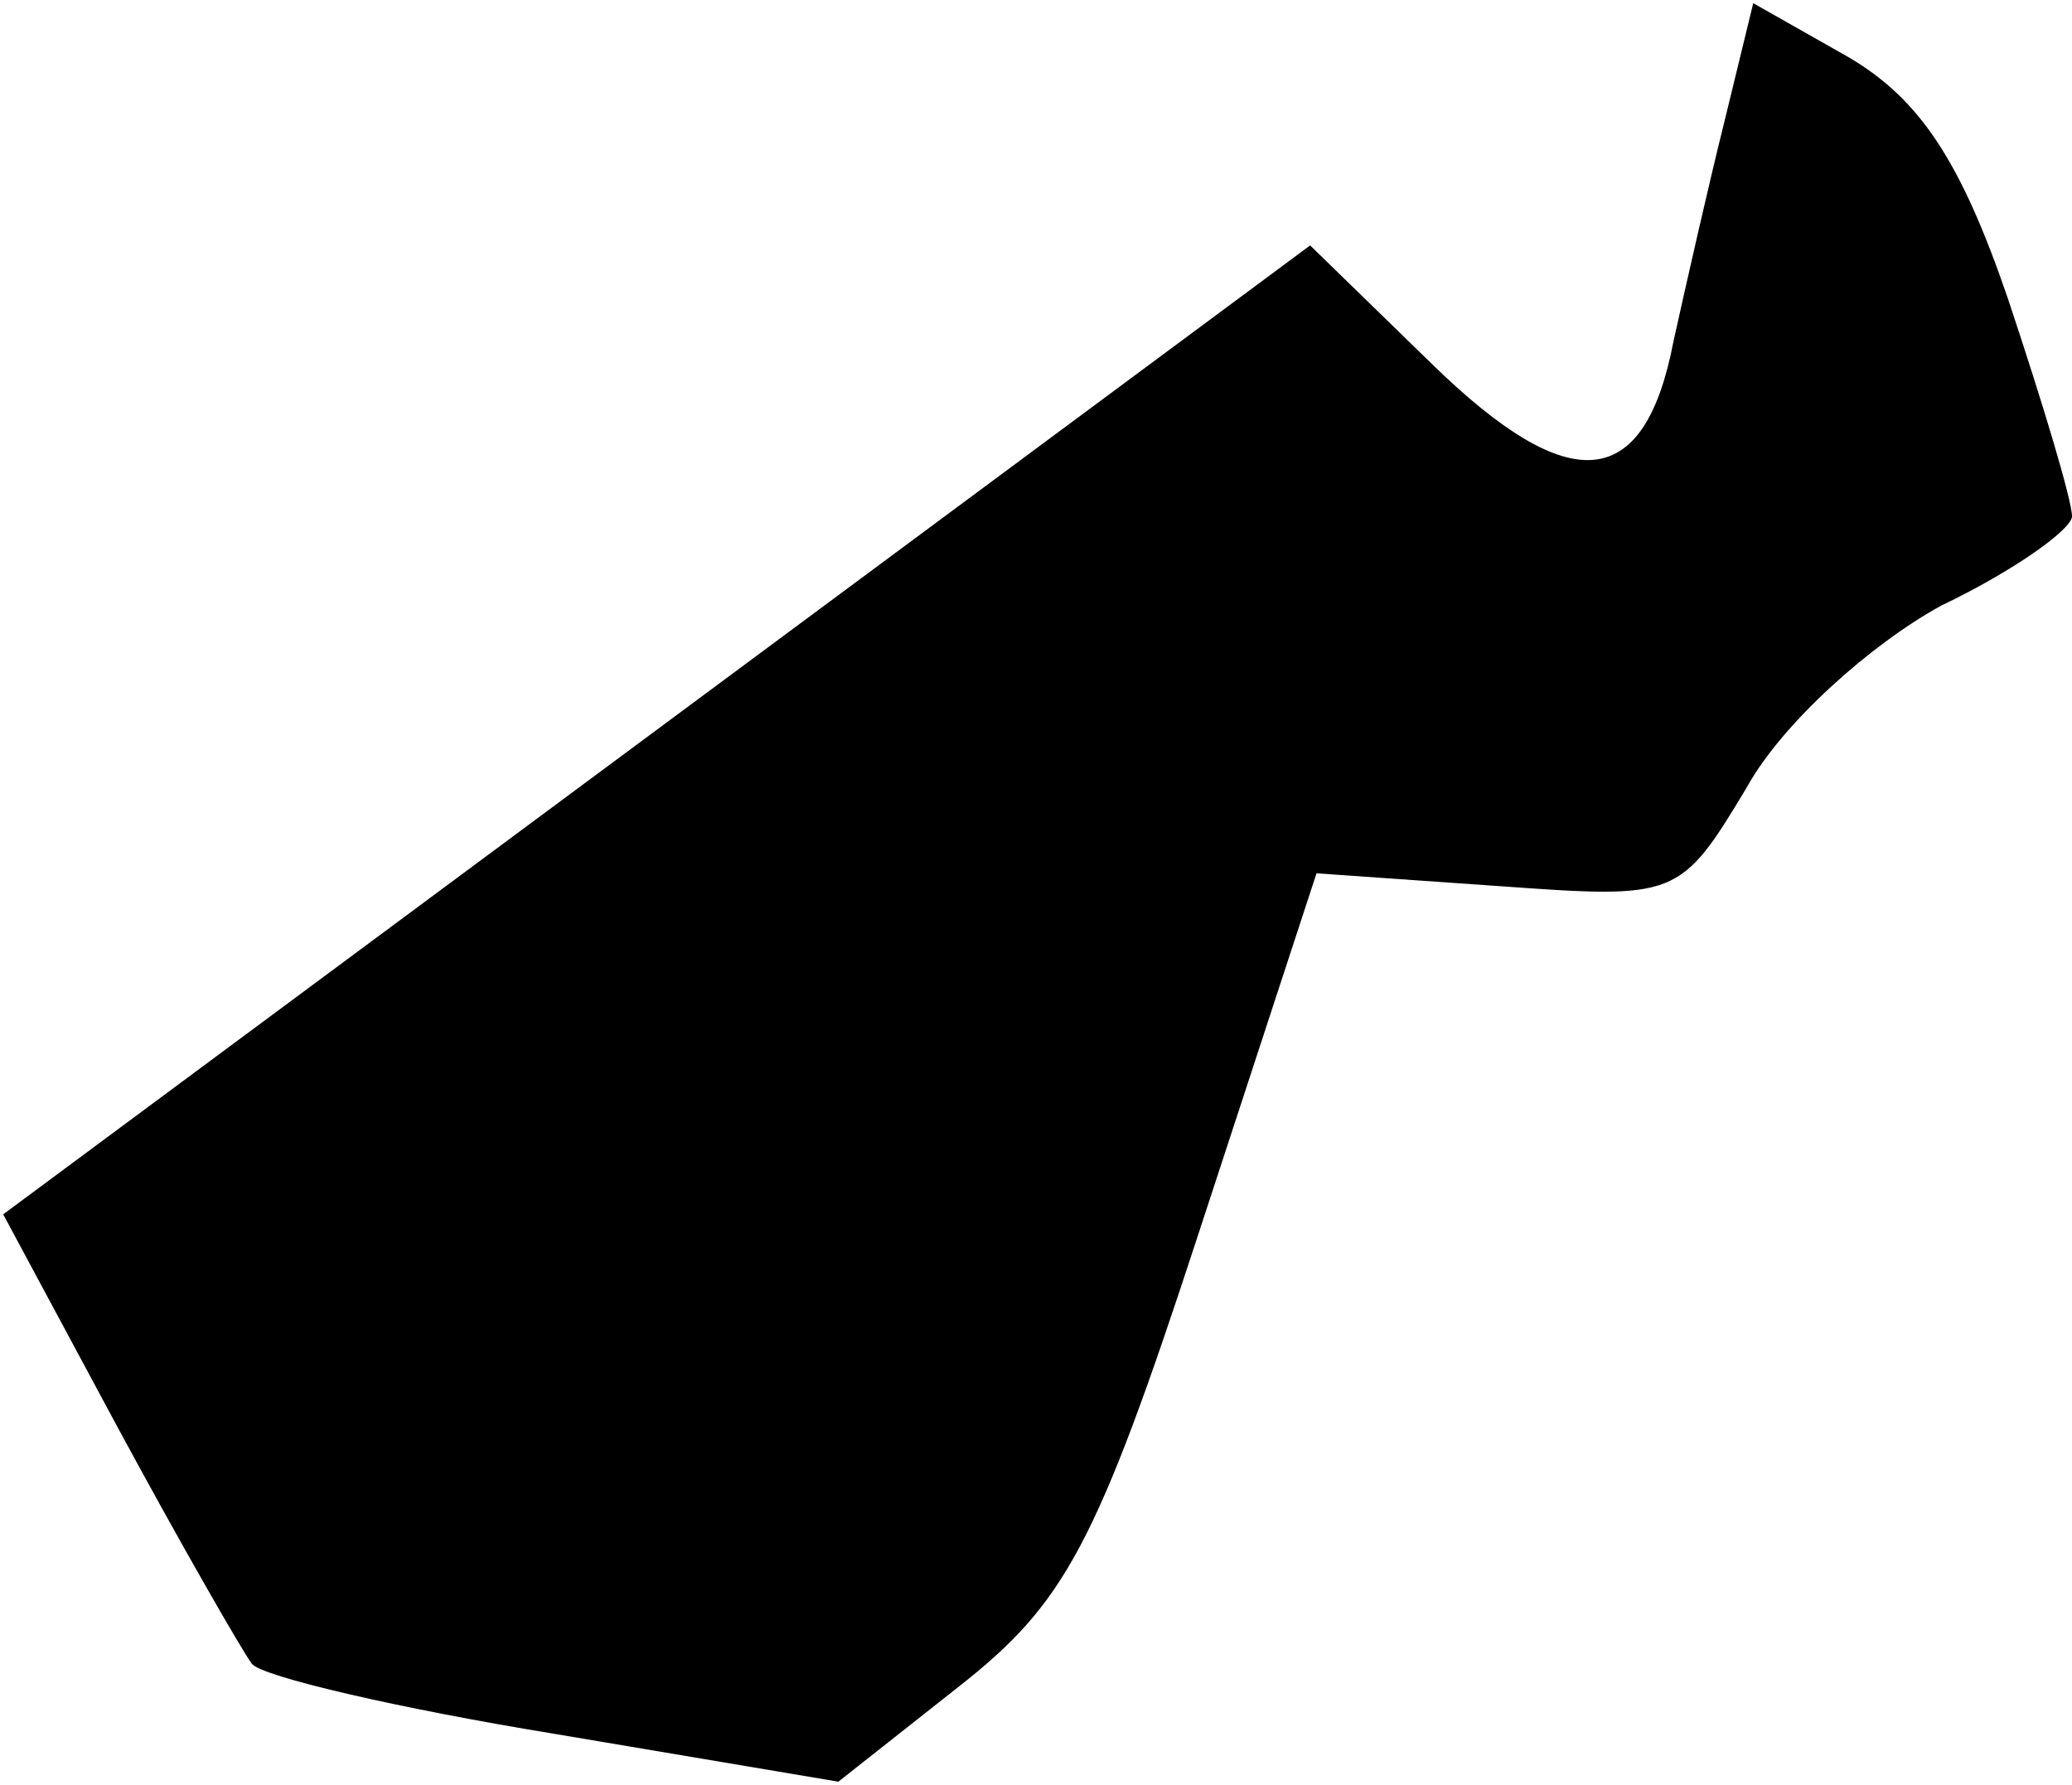 <?xml version="1.0" standalone="no"?>
<!DOCTYPE svg PUBLIC "-//W3C//DTD SVG 20010904//EN"
 "http://www.w3.org/TR/2001/REC-SVG-20010904/DTD/svg10.dtd">
<svg version="1.0" xmlns="http://www.w3.org/2000/svg"
 width="65pt" height="56pt" viewBox="0 0 65 56"
 preserveAspectRatio="xMidYMid meet">
<g transform="translate(0,56) scale(0.1,-0.1)"
fill="#000000" stroke="none">
<path fill="#000000" stroke="none" d="M541 522 c-5 -20 -12 -51 -16 -69 -9
-47 -32 -50 -76 -7 l-38 37 -205 -152 -205 -152 36 -67 c20 -37 39 -70 42 -74
3 -4 46 -14 95 -22 l89 -15 38 30 c33 26 43 44 75 142 l37 113 57 -4 c56 -4
57 -4 78 31 11 20 39 45 61 57 23 11 41 24 41 28 0 5 -9 35 -20 68 -15 44 -28
63 -50 76 l-30 17 -9 -37z"/>
</g>
</svg>
